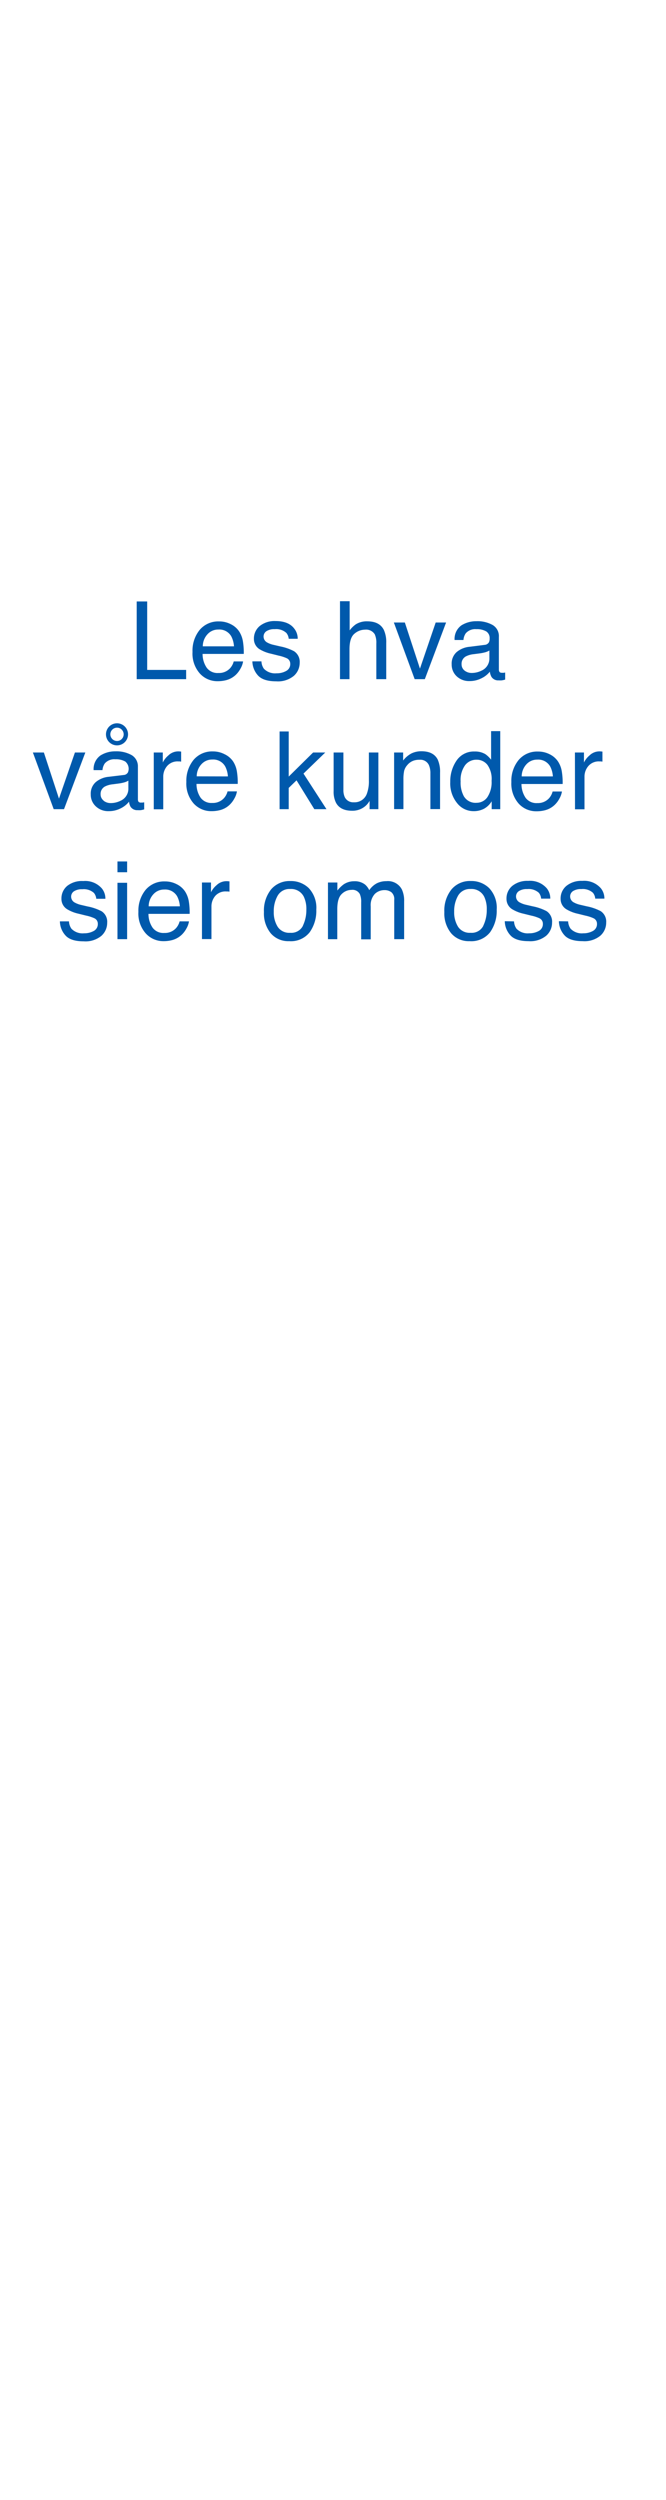 <svg id="Layer_1" data-name="Layer 1" xmlns="http://www.w3.org/2000/svg" viewBox="0 0 160 600"><defs><style>.cls-1{fill:#0059ac;}</style></defs><title>text</title><path class="cls-1" d="M32.84,144.35h2.52v16.43h9.36V163H32.84Z"/><path class="cls-1" d="M55.39,149.78a5.13,5.13,0,0,1,2.06,1.76,6.22,6.22,0,0,1,.91,2.4,16.12,16.12,0,0,1,.2,3H48.67a5.84,5.84,0,0,0,1,3.33,3.22,3.22,0,0,0,2.81,1.25,3.6,3.6,0,0,0,2.83-1.18,3.91,3.91,0,0,0,.84-1.6h2.25a4.81,4.81,0,0,1-.59,1.67,6.11,6.11,0,0,1-1.12,1.51,5.35,5.35,0,0,1-2.56,1.37,8,8,0,0,1-1.85.2A5.66,5.66,0,0,1,48,161.63a7.19,7.19,0,0,1-1.75-5.17A7.88,7.88,0,0,1,48,151.14a5.83,5.83,0,0,1,4.62-2A6,6,0,0,1,55.39,149.78Zm.82,5.34a6,6,0,0,0-.64-2.38,3.29,3.29,0,0,0-3.11-1.65,3.42,3.42,0,0,0-2.62,1.14,4.26,4.26,0,0,0-1.12,2.89Z"/><path class="cls-1" d="M62.81,158.73a3.3,3.3,0,0,0,.58,1.76,3.73,3.73,0,0,0,3.06,1.1,4.53,4.53,0,0,0,2.28-.55,1.83,1.83,0,0,0,1-1.71,1.46,1.46,0,0,0-.79-1.33,9.6,9.6,0,0,0-2-.65l-1.84-.46a9.06,9.06,0,0,1-2.61-1A2.87,2.87,0,0,1,61,153.36a3.9,3.9,0,0,1,1.4-3.12,5.71,5.71,0,0,1,3.79-1.19q3.12,0,4.49,1.8a3.83,3.83,0,0,1,.84,2.46H69.36a2.56,2.56,0,0,0-.56-1.4A3.61,3.61,0,0,0,66,151a3.41,3.41,0,0,0-2,.49,1.54,1.54,0,0,0-.68,1.3,1.62,1.62,0,0,0,.89,1.42,5.57,5.57,0,0,0,1.53.56l1.54.36a12.18,12.18,0,0,1,3.36,1.16A3.05,3.05,0,0,1,72,159.06a4.19,4.19,0,0,1-1.4,3.14,6,6,0,0,1-4.25,1.32q-3.06,0-4.35-1.38a5.18,5.18,0,0,1-1.37-3.41Z"/><path class="cls-1" d="M81.68,144.29H84v7a6.68,6.68,0,0,1,1.46-1.44,4.89,4.89,0,0,1,2.76-.73c2,0,3.3.69,4,2.07a7.1,7.1,0,0,1,.57,3.14V163H90.41v-8.57a4.87,4.87,0,0,0-.38-2.2,2.44,2.44,0,0,0-2.34-1.11,3.89,3.89,0,0,0-2.57,1c-.77.66-1.16,1.89-1.16,3.7V163H81.68Z"/><path class="cls-1" d="M97.26,149.4l3.63,11.07,3.78-11.07h2.5L102.06,163H99.62l-5-13.6Z"/><path class="cls-1" d="M116.42,154.77a1.26,1.26,0,0,0,1.06-.66,2,2,0,0,0,.15-.88,1.87,1.87,0,0,0-.83-1.7,4.47,4.47,0,0,0-2.38-.53,3,3,0,0,0-2.53,1,3.26,3.26,0,0,0-.55,1.6h-2.13a4,4,0,0,1,1.63-3.51,6.68,6.68,0,0,1,3.63-1,7.41,7.41,0,0,1,3.9.92,3.09,3.09,0,0,1,1.48,2.84v7.83a1,1,0,0,0,.15.58c.09.14.3.21.61.21l.35,0,.4-.06v1.69a5.75,5.75,0,0,1-.81.19,5.17,5.17,0,0,1-.76,0,1.89,1.89,0,0,1-1.72-.84,3.35,3.35,0,0,1-.39-1.25,5.68,5.68,0,0,1-2,1.58,6.18,6.18,0,0,1-2.88.68,4.31,4.31,0,0,1-3.09-1.15,3.81,3.81,0,0,1-1.2-2.87,3.68,3.68,0,0,1,1.18-2.93,5.58,5.58,0,0,1,3.1-1.28Zm-4.81,6.17a2.7,2.7,0,0,0,1.72.57,5.21,5.21,0,0,0,2.33-.55,3.15,3.15,0,0,0,1.91-3v-1.84a3.9,3.9,0,0,1-1.08.45,10.45,10.45,0,0,1-1.29.25l-1.39.18a5.22,5.22,0,0,0-1.86.52,2,2,0,0,0-1.06,1.9A1.88,1.88,0,0,0,111.61,160.94Z"/><path class="cls-1" d="M10.54,180.6l3.63,11.07L18,180.6h2.5l-5.12,13.6H12.9l-5-13.6Z"/><path class="cls-1" d="M29.7,186a1.23,1.23,0,0,0,1.05-.66,2.25,2.25,0,0,0-.67-2.58,4.49,4.49,0,0,0-2.38-.53,3,3,0,0,0-2.53,1,3.26,3.26,0,0,0-.55,1.6H22.49a4,4,0,0,1,1.63-3.51,6.63,6.63,0,0,1,3.63-1,7.41,7.41,0,0,1,3.9.92A3.11,3.11,0,0,1,33.13,184v7.83a1.11,1.11,0,0,0,.14.58.73.73,0,0,0,.62.21l.34,0,.41-.06v1.69a6.09,6.09,0,0,1-.81.19,5.17,5.17,0,0,1-.76,0,1.89,1.89,0,0,1-1.72-.84A3.17,3.17,0,0,1,31,192.4,5.77,5.77,0,0,1,29,194a6.18,6.18,0,0,1-2.88.68A4.31,4.31,0,0,1,23,193.51a3.81,3.81,0,0,1-1.2-2.87A3.68,3.68,0,0,1,23,187.71a5.65,5.65,0,0,1,3.1-1.28Zm-4.81,6.17a2.67,2.67,0,0,0,1.71.57,5.22,5.22,0,0,0,2.34-.55,3.14,3.14,0,0,0,1.9-3v-1.84a3.83,3.83,0,0,1-1.07.45,10.25,10.25,0,0,1-1.3.25l-1.38.18a5.22,5.22,0,0,0-1.86.52,2,2,0,0,0-1.06,1.9A1.86,1.86,0,0,0,24.89,192.14Zm3.22-18.58a2.65,2.65,0,1,1,0,5.3,2.65,2.65,0,0,1,0-5.3Zm0,4.25a1.55,1.55,0,0,0,1.13-.47,1.59,1.59,0,0,0,0-2.26,1.55,1.55,0,0,0-1.13-.47,1.6,1.6,0,0,0,0,3.2Z"/><path class="cls-1" d="M36.94,180.6h2.17V183a5.16,5.16,0,0,1,1.31-1.67,3.4,3.4,0,0,1,2.4-1H43l.52.05v2.41l-.37-.05H42.8a3.26,3.26,0,0,0-2.65,1.11,3.86,3.86,0,0,0-.93,2.56v7.82H36.94Z"/><path class="cls-1" d="M53.93,181A5.13,5.13,0,0,1,56,182.74a6.22,6.22,0,0,1,.91,2.4,16.12,16.12,0,0,1,.2,3H47.21a5.84,5.84,0,0,0,1,3.33A3.22,3.22,0,0,0,51,192.71a3.6,3.6,0,0,0,2.83-1.18,3.91,3.91,0,0,0,.84-1.6h2.25a4.81,4.81,0,0,1-.59,1.67,6.11,6.11,0,0,1-1.12,1.51,5.27,5.27,0,0,1-2.56,1.37,8,8,0,0,1-1.85.2,5.66,5.66,0,0,1-4.28-1.85,7.19,7.19,0,0,1-1.75-5.17,7.9,7.9,0,0,1,1.76-5.32,5.83,5.83,0,0,1,4.62-2A6,6,0,0,1,53.93,181Zm.82,5.34a6,6,0,0,0-.64-2.38A3.29,3.29,0,0,0,51,182.29a3.42,3.42,0,0,0-2.62,1.14,4.28,4.28,0,0,0-1.12,2.89Z"/><path class="cls-1" d="M67.17,175.55h2.19v10.83l5.86-5.78h2.92l-5.23,5.06,5.52,8.54H75.51l-4.27-6.92-1.88,1.82v5.1H67.17Z"/><path class="cls-1" d="M82.5,180.6v9a4,4,0,0,0,.32,1.7A2.25,2.25,0,0,0,85,192.55a3.13,3.13,0,0,0,3.16-2.13,8.6,8.6,0,0,0,.46-3.14V180.6h2.28v13.6H88.79l0-2a4.48,4.48,0,0,1-1.08,1.31,4.74,4.74,0,0,1-3.12,1.07c-1.9,0-3.2-.65-3.88-1.94a5.84,5.84,0,0,1-.56-2.78V180.6Z"/><path class="cls-1" d="M94.68,180.6h2.17v1.93a6.13,6.13,0,0,1,2-1.71,5.41,5.41,0,0,1,2.4-.52c1.93,0,3.23.67,3.91,2a7.18,7.18,0,0,1,.56,3.16v8.72h-2.32v-8.57a4.75,4.75,0,0,0-.37-2,2.25,2.25,0,0,0-2.21-1.27,4.43,4.43,0,0,0-1.33.17,3.42,3.42,0,0,0-1.65,1.12,3.34,3.34,0,0,0-.75,1.39,9.65,9.65,0,0,0-.17,2.05v7.12H94.68Z"/><path class="cls-1" d="M116.61,181a6.36,6.36,0,0,1,1.37,1.33v-6.86h2.2V194.2h-2.06v-1.89a4.9,4.9,0,0,1-1.88,1.81,5.31,5.31,0,0,1-2.49.56,5,5,0,0,1-3.92-1.91,7.45,7.45,0,0,1-1.66-5.08,8.79,8.79,0,0,1,1.51-5.15,5,5,0,0,1,4.32-2.18A4.82,4.82,0,0,1,116.61,181Zm-5.11,10.2a3.24,3.24,0,0,0,3,1.47,3.13,3.13,0,0,0,2.6-1.37,6.51,6.51,0,0,0,1-3.91,5.83,5.83,0,0,0-1-3.82,3.26,3.26,0,0,0-2.58-1.24,3.39,3.39,0,0,0-2.79,1.33,6.06,6.06,0,0,0-1.07,3.88A6.83,6.83,0,0,0,111.5,191.22Z"/><path class="cls-1" d="M132,181a5.13,5.13,0,0,1,2.06,1.76,6.07,6.07,0,0,1,.91,2.4,16.12,16.12,0,0,1,.2,3h-9.89a5.92,5.92,0,0,0,1,3.33,3.23,3.23,0,0,0,2.81,1.25,3.6,3.6,0,0,0,2.83-1.18,3.91,3.91,0,0,0,.84-1.6H135a4.81,4.81,0,0,1-.59,1.67,5.87,5.87,0,0,1-1.12,1.51,5.27,5.27,0,0,1-2.56,1.37,7.94,7.94,0,0,1-1.85.2,5.66,5.66,0,0,1-4.28-1.85,7.24,7.24,0,0,1-1.75-5.17,7.86,7.86,0,0,1,1.77-5.32,5.81,5.81,0,0,1,4.62-2A6,6,0,0,1,132,181Zm.82,5.34a5.87,5.87,0,0,0-.64-2.38,3.29,3.29,0,0,0-3.11-1.65,3.44,3.44,0,0,0-2.62,1.14,4.33,4.33,0,0,0-1.12,2.89Z"/><path class="cls-1" d="M138.12,180.6h2.17V183a5.16,5.16,0,0,1,1.31-1.67,3.4,3.4,0,0,1,2.4-1h.21l.52.05v2.41l-.37-.05H144a3.26,3.26,0,0,0-2.65,1.11,3.86,3.86,0,0,0-.93,2.56v7.82h-2.28Z"/><path class="cls-1" d="M16.57,221.13a3.3,3.3,0,0,0,.59,1.76,3.71,3.71,0,0,0,3.06,1.1,4.58,4.58,0,0,0,2.28-.55,1.84,1.84,0,0,0,1-1.71,1.44,1.44,0,0,0-.79-1.33,9.23,9.23,0,0,0-2-.65l-1.85-.46a8.86,8.86,0,0,1-2.6-1,2.88,2.88,0,0,1-1.5-2.57,3.9,3.9,0,0,1,1.41-3.12A5.7,5.7,0,0,1,20,211.45a5.31,5.31,0,0,1,4.49,1.8,3.87,3.87,0,0,1,.83,2.46H23.13a2.64,2.64,0,0,0-.56-1.4,3.63,3.63,0,0,0-2.8-.89,3.43,3.43,0,0,0-2,.49,1.54,1.54,0,0,0-.68,1.3,1.61,1.61,0,0,0,.9,1.42,5.69,5.69,0,0,0,1.52.56l1.54.36a12.16,12.16,0,0,1,3.37,1.16,3,3,0,0,1,1.33,2.75,4.18,4.18,0,0,1-1.39,3.14,6,6,0,0,1-4.25,1.32q-3.08,0-4.35-1.38a5.13,5.13,0,0,1-1.37-3.41Z"/><path class="cls-1" d="M28.22,206.75h2.32v2.59H28.22Zm0,5.12h2.32V225.4H28.22Z"/><path class="cls-1" d="M42.39,212.18a5.13,5.13,0,0,1,2.06,1.76,6.24,6.24,0,0,1,.91,2.39,16.32,16.32,0,0,1,.2,3H35.67a5.84,5.84,0,0,0,1,3.33,3.22,3.22,0,0,0,2.81,1.25,3.6,3.6,0,0,0,2.83-1.18,3.91,3.91,0,0,0,.84-1.6h2.25a4.81,4.81,0,0,1-.59,1.67,6.11,6.11,0,0,1-1.12,1.51,5.35,5.35,0,0,1-2.56,1.37,8,8,0,0,1-1.85.2A5.66,5.66,0,0,1,35,224a7.19,7.19,0,0,1-1.75-5.17A7.88,7.88,0,0,1,35,213.54a5.83,5.83,0,0,1,4.62-2A6,6,0,0,1,42.39,212.18Zm.82,5.34a6,6,0,0,0-.64-2.38,3.29,3.29,0,0,0-3.11-1.65,3.42,3.42,0,0,0-2.62,1.14,4.26,4.26,0,0,0-1.12,2.89Z"/><path class="cls-1" d="M48.52,211.8h2.17v2.35a5.1,5.1,0,0,1,1.3-1.67,3.43,3.43,0,0,1,2.4-1h.22l.52.05V214l-.37-.05h-.38A3.26,3.26,0,0,0,51.73,215a3.86,3.86,0,0,0-.93,2.56v7.82H48.52Z"/><path class="cls-1" d="M74.19,213.16a6.87,6.87,0,0,1,1.8,5.15,8.87,8.87,0,0,1-1.59,5.43,5.73,5.73,0,0,1-4.93,2.14A5.54,5.54,0,0,1,65.05,224a7.51,7.51,0,0,1-1.64-5.1,8.13,8.13,0,0,1,1.72-5.45,5.81,5.81,0,0,1,4.64-2A6.11,6.11,0,0,1,74.19,213.16Zm-1.42,9a8.74,8.74,0,0,0,.83-3.83,6.85,6.85,0,0,0-.6-3.09,3.39,3.39,0,0,0-3.29-1.88,3.23,3.23,0,0,0-3,1.6,7.45,7.45,0,0,0-.94,3.85,6.5,6.5,0,0,0,.94,3.62,3.3,3.3,0,0,0,3,1.44A3.12,3.12,0,0,0,72.77,222.2Z"/><path class="cls-1" d="M78.79,211.8h2.26v1.93a8,8,0,0,1,1.48-1.46,4.44,4.44,0,0,1,2.56-.77,4,4,0,0,1,2.62.8,4.09,4.09,0,0,1,1,1.34A5.16,5.16,0,0,1,90.51,212a5,5,0,0,1,2.31-.52,3.77,3.77,0,0,1,3.73,2,6.41,6.41,0,0,1,.54,2.87v9.05H94.71V216a2.17,2.17,0,0,0-.68-1.86,2.66,2.66,0,0,0-1.65-.51,3.3,3.3,0,0,0-2.32.9,4,4,0,0,0-1,3v7.91H86.77v-8.87a4.59,4.59,0,0,0-.33-2,2,2,0,0,0-2-1,3.35,3.35,0,0,0-2.35,1c-.71.67-1.06,1.88-1.06,3.63v7.21H78.79Z"/><path class="cls-1" d="M117.53,213.16a6.87,6.87,0,0,1,1.8,5.15,8.87,8.87,0,0,1-1.59,5.43,5.73,5.73,0,0,1-4.93,2.14,5.55,5.55,0,0,1-4.42-1.89,7.51,7.51,0,0,1-1.64-5.1,8.08,8.08,0,0,1,1.73-5.45,5.78,5.78,0,0,1,4.64-2A6.09,6.09,0,0,1,117.53,213.16Zm-1.42,9a8.61,8.61,0,0,0,.83-3.83,6.85,6.85,0,0,0-.6-3.09,3.39,3.39,0,0,0-3.29-1.88,3.25,3.25,0,0,0-3,1.6,7.45,7.45,0,0,0-.94,3.85,6.5,6.5,0,0,0,.94,3.62,3.31,3.31,0,0,0,3,1.44A3.12,3.12,0,0,0,116.11,222.2Z"/><path class="cls-1" d="M123.49,221.13a3.3,3.3,0,0,0,.59,1.76,3.71,3.71,0,0,0,3.06,1.1,4.58,4.58,0,0,0,2.28-.55,1.84,1.84,0,0,0,1-1.71,1.44,1.44,0,0,0-.79-1.33,9.23,9.23,0,0,0-2-.65l-1.85-.46a8.86,8.86,0,0,1-2.6-1,2.88,2.88,0,0,1-1.5-2.57,3.9,3.9,0,0,1,1.41-3.12,5.7,5.7,0,0,1,3.79-1.19,5.31,5.31,0,0,1,4.49,1.8,3.87,3.87,0,0,1,.83,2.46H130a2.55,2.55,0,0,0-.55-1.4,3.63,3.63,0,0,0-2.8-.89,3.43,3.43,0,0,0-2,.49,1.54,1.54,0,0,0-.68,1.3,1.61,1.61,0,0,0,.9,1.42,5.69,5.69,0,0,0,1.52.56l1.54.36a12.16,12.16,0,0,1,3.37,1.16,3,3,0,0,1,1.33,2.75,4.18,4.18,0,0,1-1.39,3.14,6,6,0,0,1-4.25,1.32q-3.08,0-4.35-1.38a5.13,5.13,0,0,1-1.37-3.41Z"/><path class="cls-1" d="M136.49,221.13a3.3,3.3,0,0,0,.59,1.76,3.71,3.71,0,0,0,3.06,1.1,4.58,4.58,0,0,0,2.28-.55,1.84,1.84,0,0,0,1-1.71,1.44,1.44,0,0,0-.79-1.33,9.23,9.23,0,0,0-2-.65l-1.85-.46a8.86,8.86,0,0,1-2.6-1,2.88,2.88,0,0,1-1.5-2.57,3.9,3.9,0,0,1,1.41-3.12,5.7,5.7,0,0,1,3.79-1.19,5.31,5.31,0,0,1,4.49,1.8,3.87,3.87,0,0,1,.83,2.46H143a2.55,2.55,0,0,0-.55-1.4,3.63,3.63,0,0,0-2.8-.89,3.43,3.43,0,0,0-2,.49,1.54,1.54,0,0,0-.68,1.3,1.61,1.61,0,0,0,.9,1.42,5.69,5.69,0,0,0,1.52.56l1.54.36a12.16,12.16,0,0,1,3.37,1.16,3,3,0,0,1,1.33,2.75,4.18,4.18,0,0,1-1.39,3.14,6,6,0,0,1-4.25,1.32q-3.08,0-4.35-1.38a5.13,5.13,0,0,1-1.37-3.41Z"/></svg>